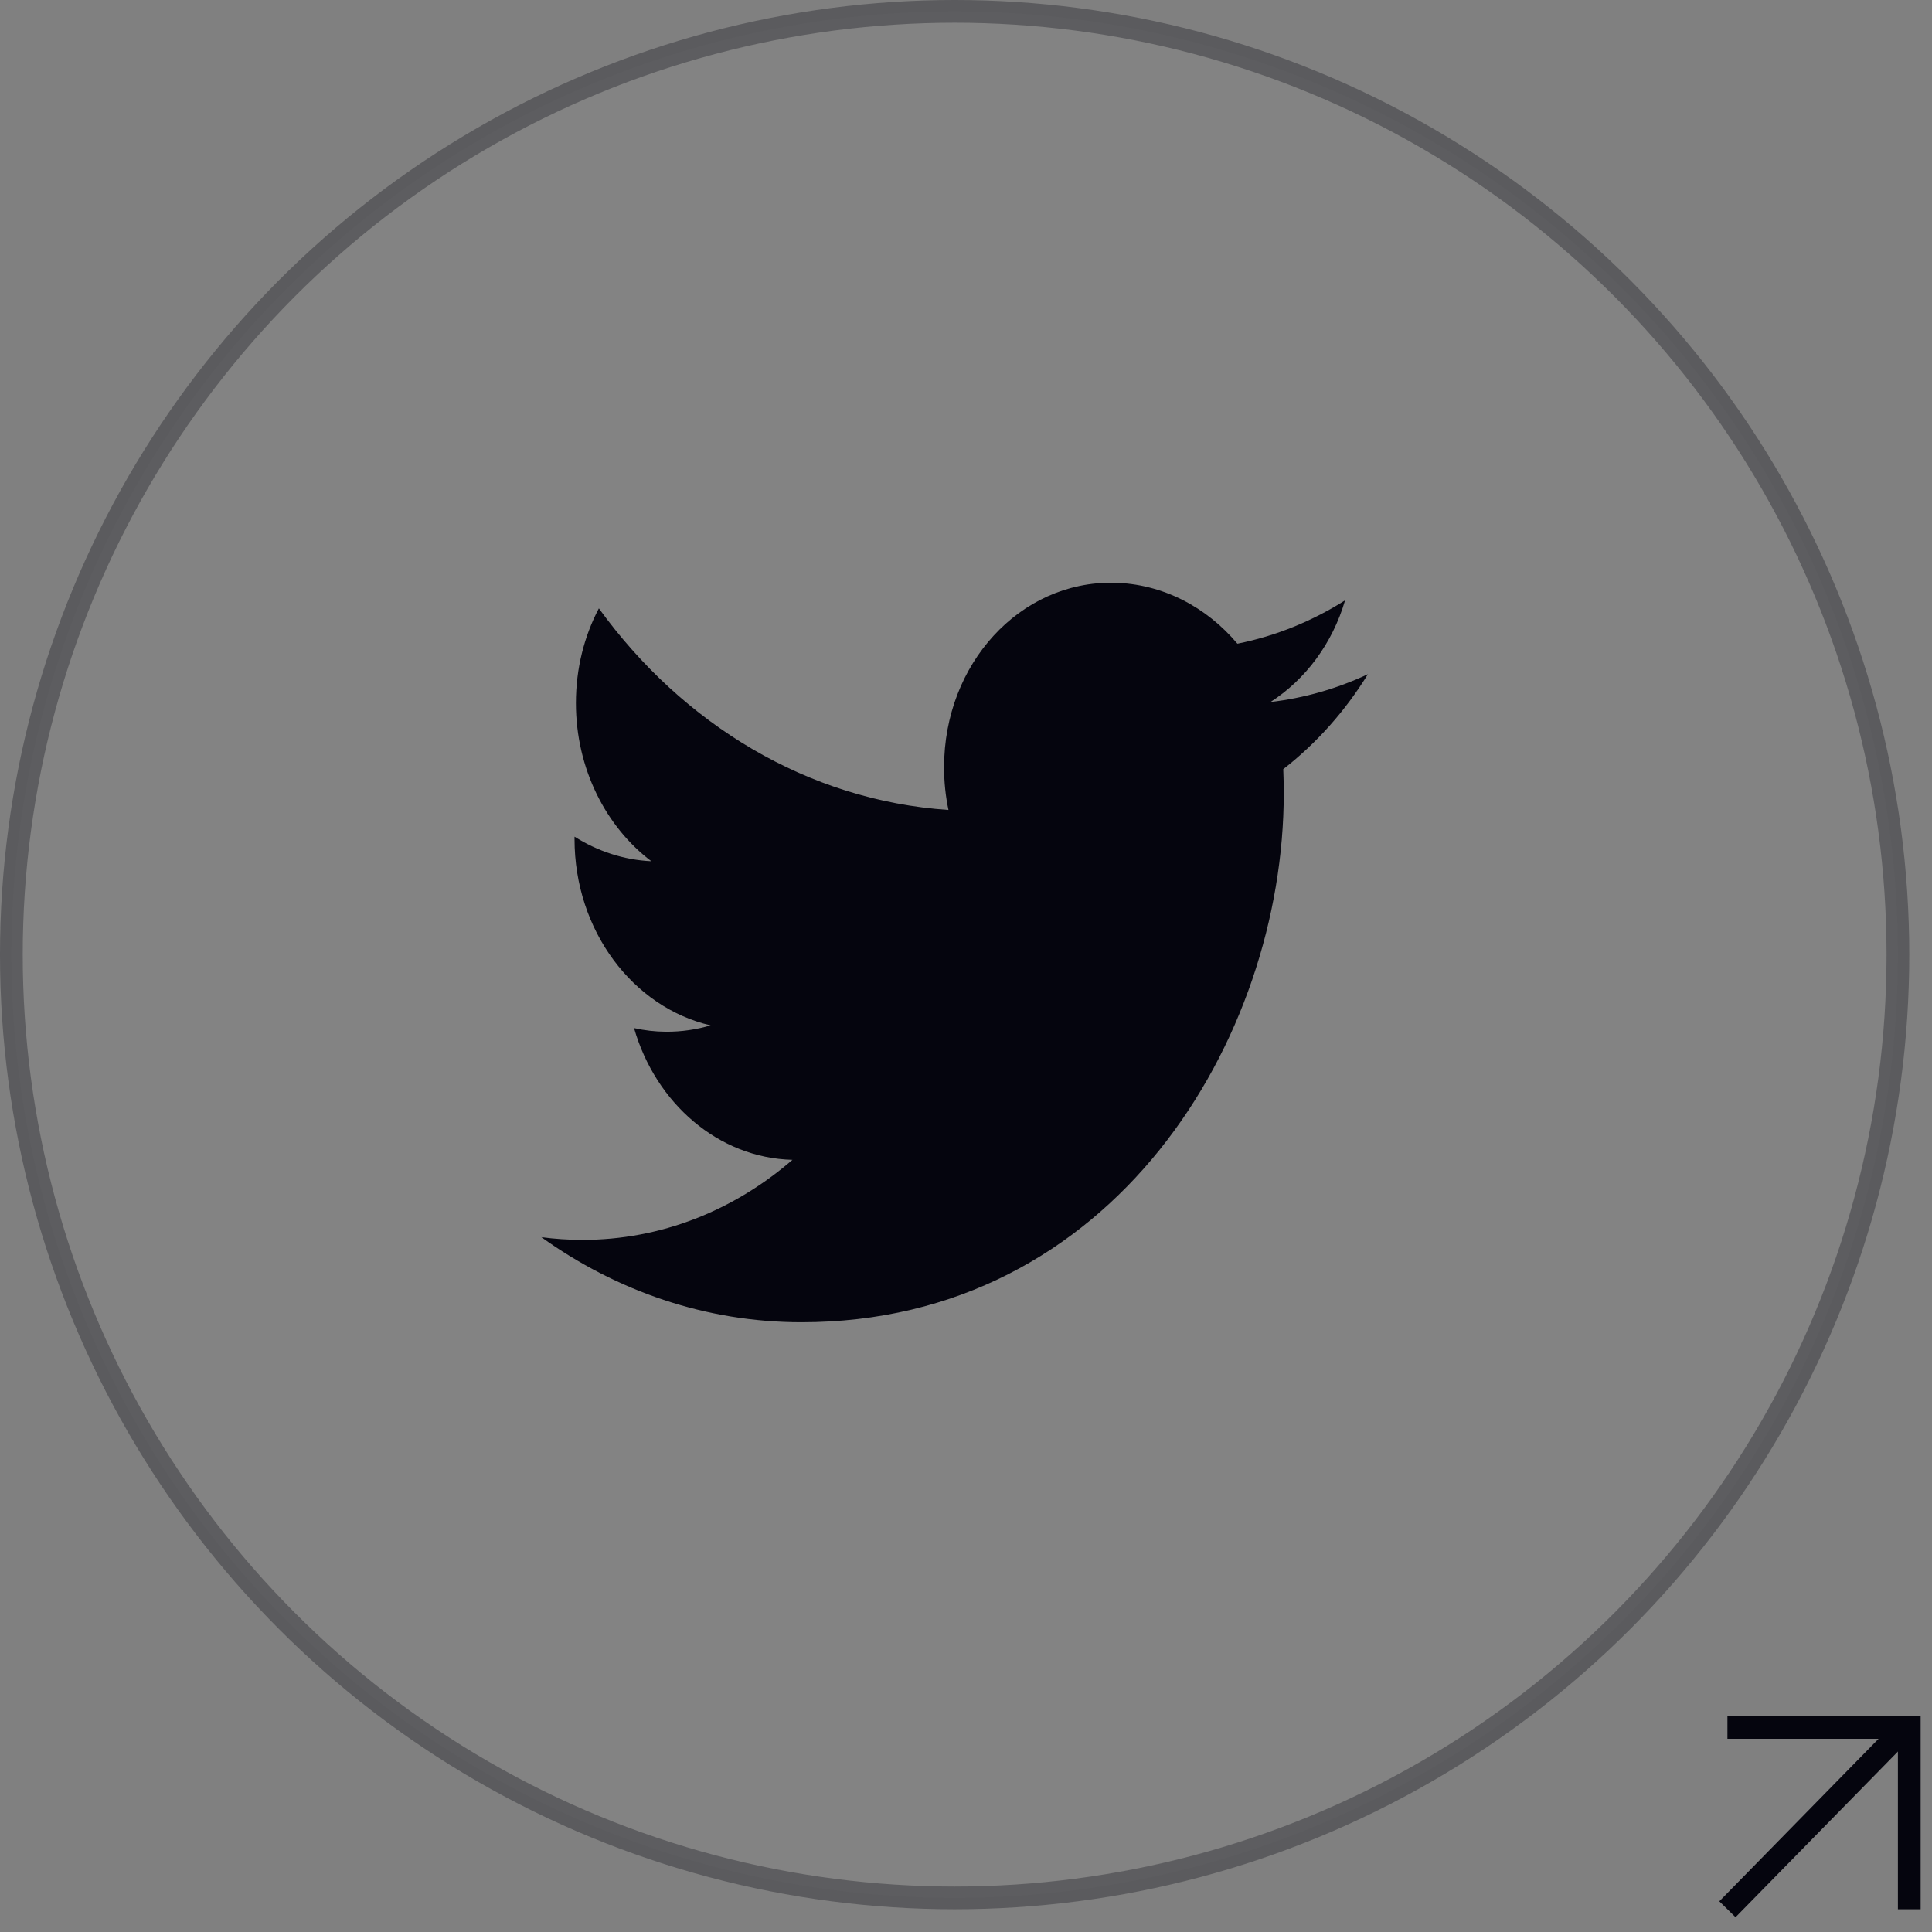 <svg width="85" height="85" viewBox="0 0 85 85" fill="none" xmlns="http://www.w3.org/2000/svg">
    <rect x="0" y="0" width="85" height="85" fill="#808080" stroke="none"/>
    <circle opacity="0.3" cx="42" cy="42" r="41.5" fill="white" fill-opacity="0.1" stroke="#05050E" />
    <path
        d="M56.48 34.898C56.48 34.542 56.473 34.19 56.458 33.84C57.916 32.706 59.181 31.287 60.182 29.662C58.823 30.3 57.377 30.713 55.896 30.886C57.438 29.896 58.62 28.313 59.178 26.413C57.735 27.326 56.139 27.979 54.441 28.32C53.081 26.705 51.141 25.676 48.995 25.638C44.875 25.567 41.535 29.201 41.535 33.754C41.535 34.401 41.6 35.029 41.729 35.635C35.524 35.218 30.026 31.847 26.348 26.765C25.706 27.983 25.338 29.406 25.338 30.931C25.338 33.815 26.655 36.378 28.657 37.891C27.431 37.833 26.284 37.445 25.277 36.81V36.916C25.277 40.947 27.849 44.324 31.263 45.112C30.637 45.298 29.977 45.395 29.298 45.391C28.827 45.389 28.357 45.335 27.895 45.231C28.844 48.534 31.601 50.947 34.864 51.028C32.31 53.238 29.093 54.559 25.599 54.549C24.997 54.549 24.402 54.507 23.818 54.431C27.121 56.795 31.042 58.173 35.257 58.173C48.977 58.176 56.48 45.712 56.48 34.898V34.898Z"
        fill="#05050E" />
    <path d="M76 84L83.84 76" stroke="#05050E" />
    <path d="M76 76L84 76L84 84" stroke="#05050E" />
</svg>